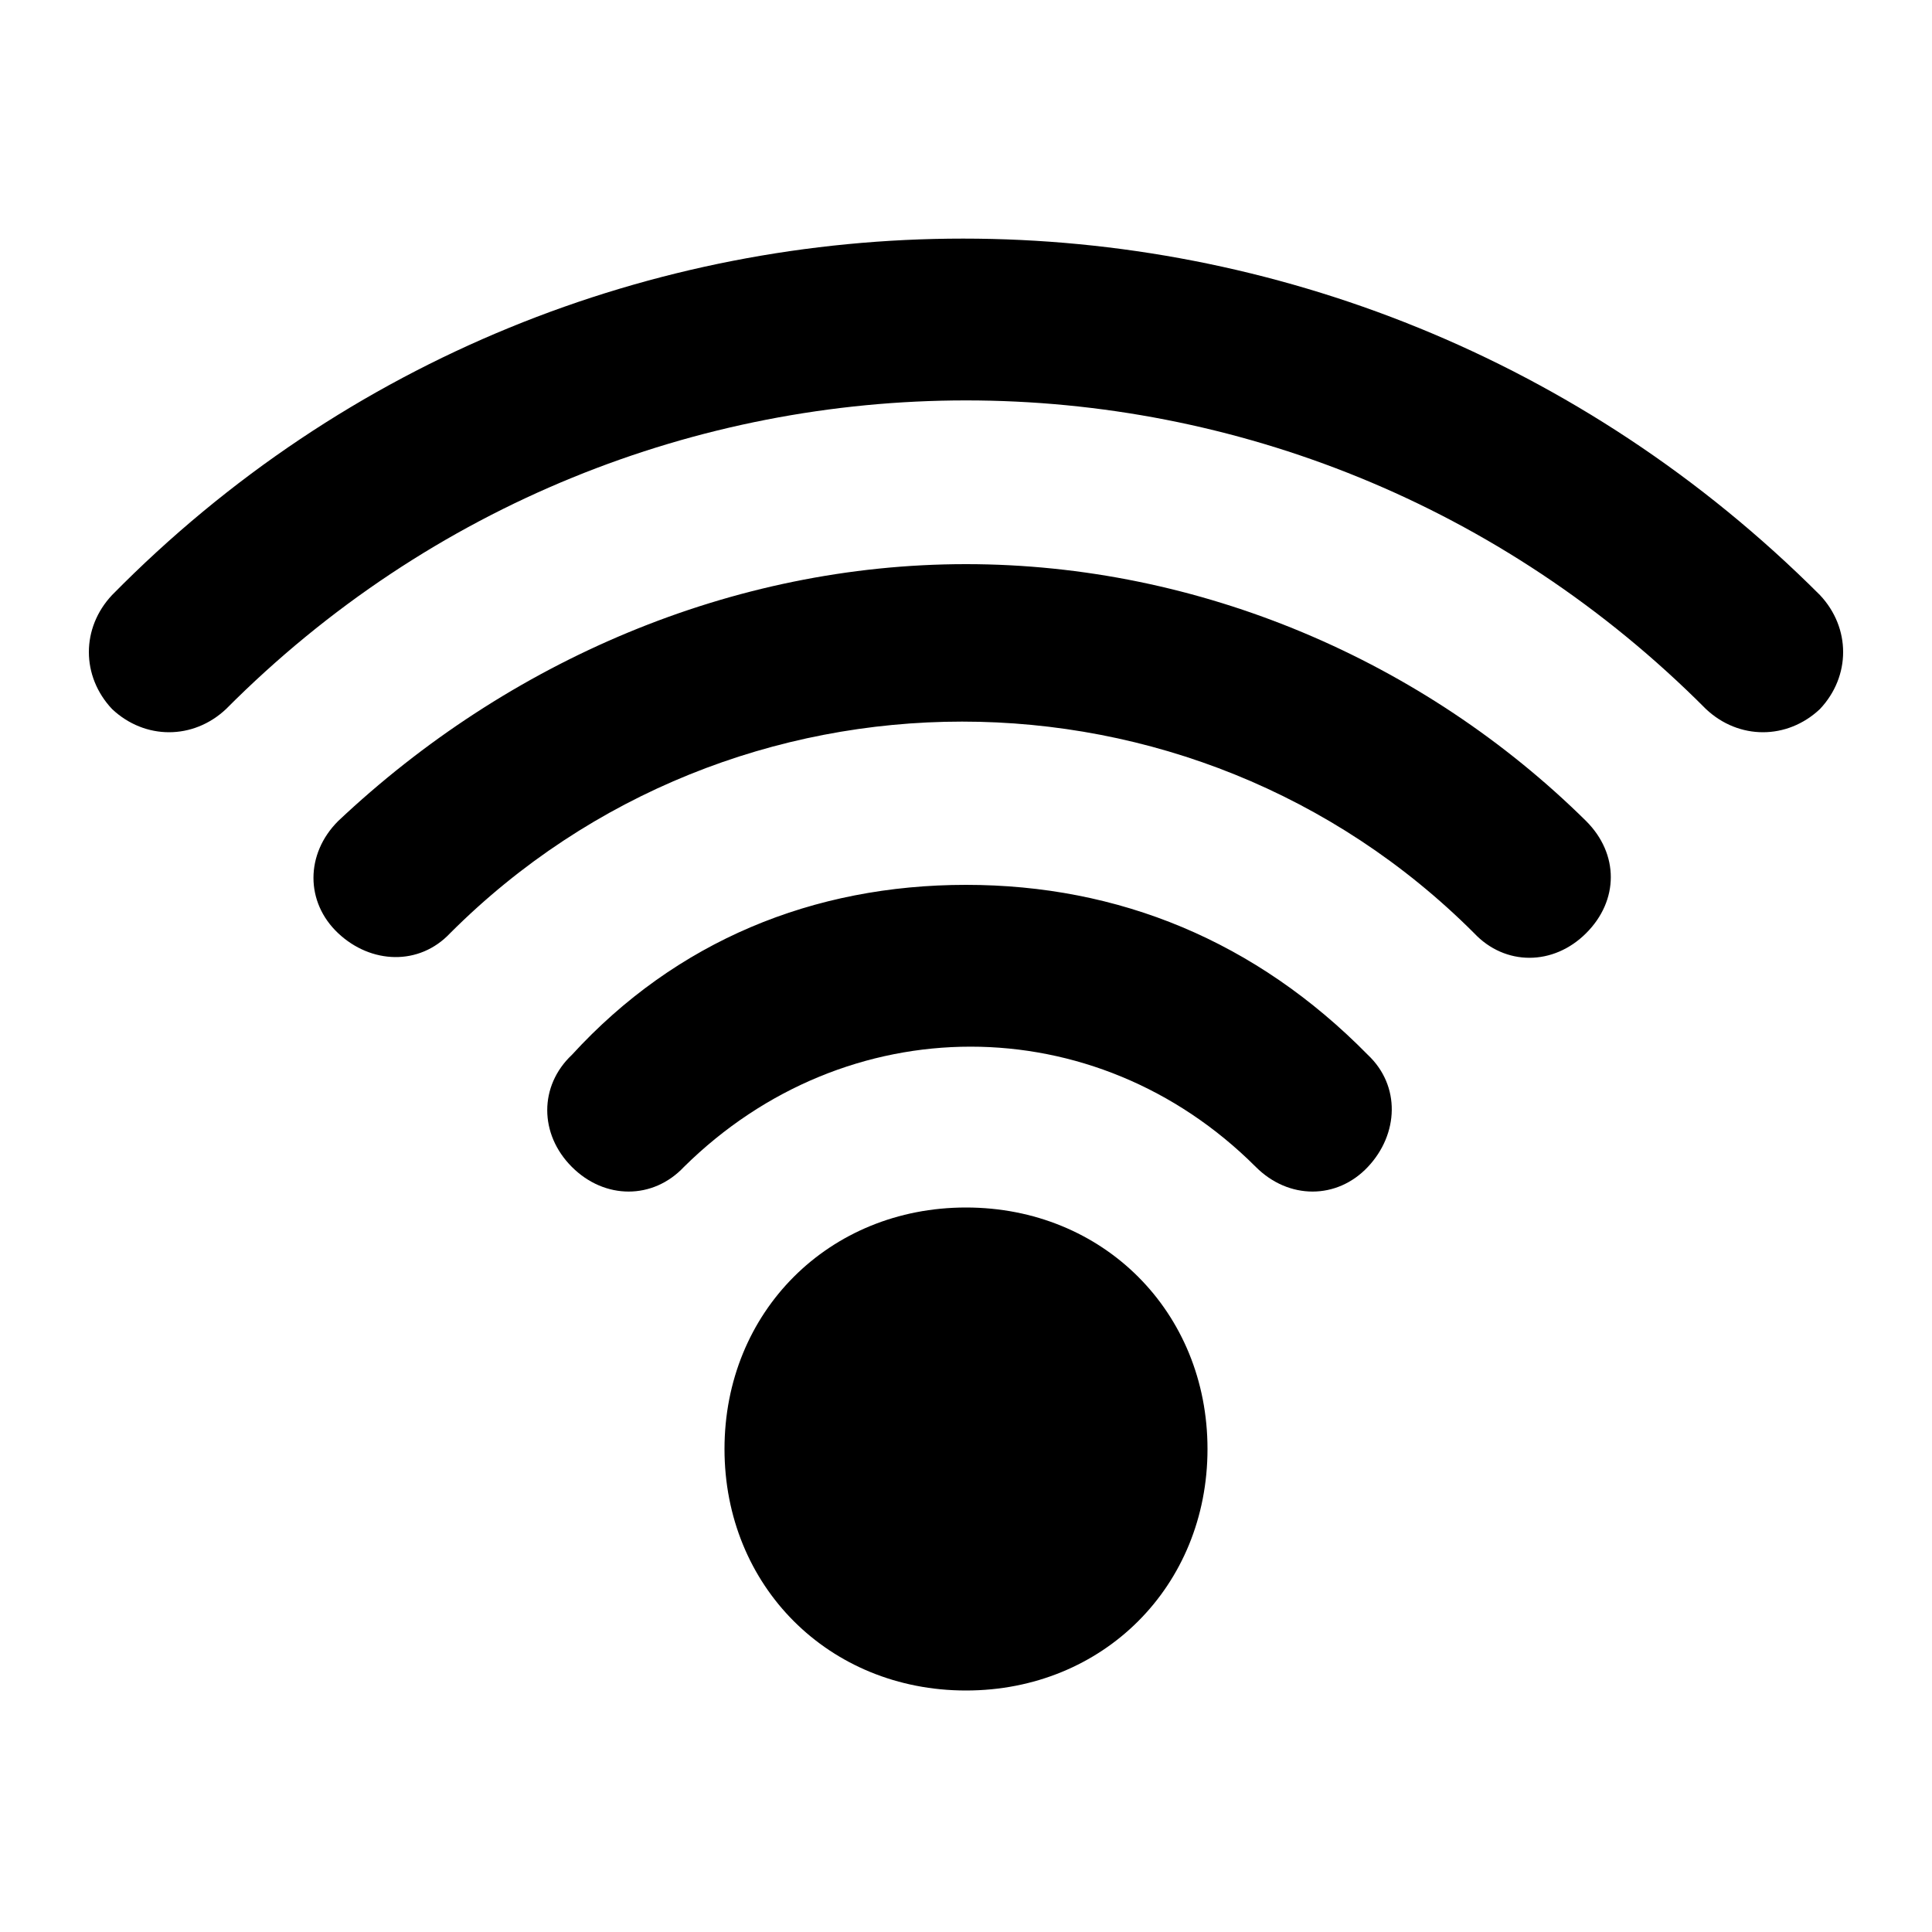 <svg xmlns="http://www.w3.org/2000/svg" width="24" height="24" viewBox="0 0 24 24">
    <path d="M12 10.992c-1.896 0-3.6 0.696-4.896 2.112-0.408 0.384-0.408 0.984 0 1.392s1.008 0.408 1.392 0c2.016-1.992 5.112-1.992 7.104 0 0 0 0 0 0 0 0.408 0.408 1.008 0.408 1.392 0s0.408-1.008 0-1.392c-1.392-1.416-3.096-2.112-4.992-2.112zM12 15c-1.704 0-3 1.296-3 3s1.296 3 3 3 3-1.296 3-3c0-1.704-1.296-3-3-3zM12 7.008c-2.904 0-5.688 1.2-7.8 3.192-0.408 0.408-0.408 1.008 0 1.392s1.008 0.408 1.392 0c3.504-3.504 9.216-3.504 12.72 0 0.384 0.408 0.984 0.408 1.392 0s0.408-0.984 0-1.392c-2.016-1.992-4.8-3.192-7.704-3.192zM22.608 7.392c-5.904-5.904-15.408-5.904-21.216 0v0c-0.384 0.408-0.384 1.008 0 1.416 0.408 0.384 1.008 0.384 1.416 0 5.088-5.112 13.296-5.112 18.384 0 0.408 0.384 1.008 0.384 1.416 0 0.384-0.408 0.384-1.008 0-1.416z"></path>
</svg>
